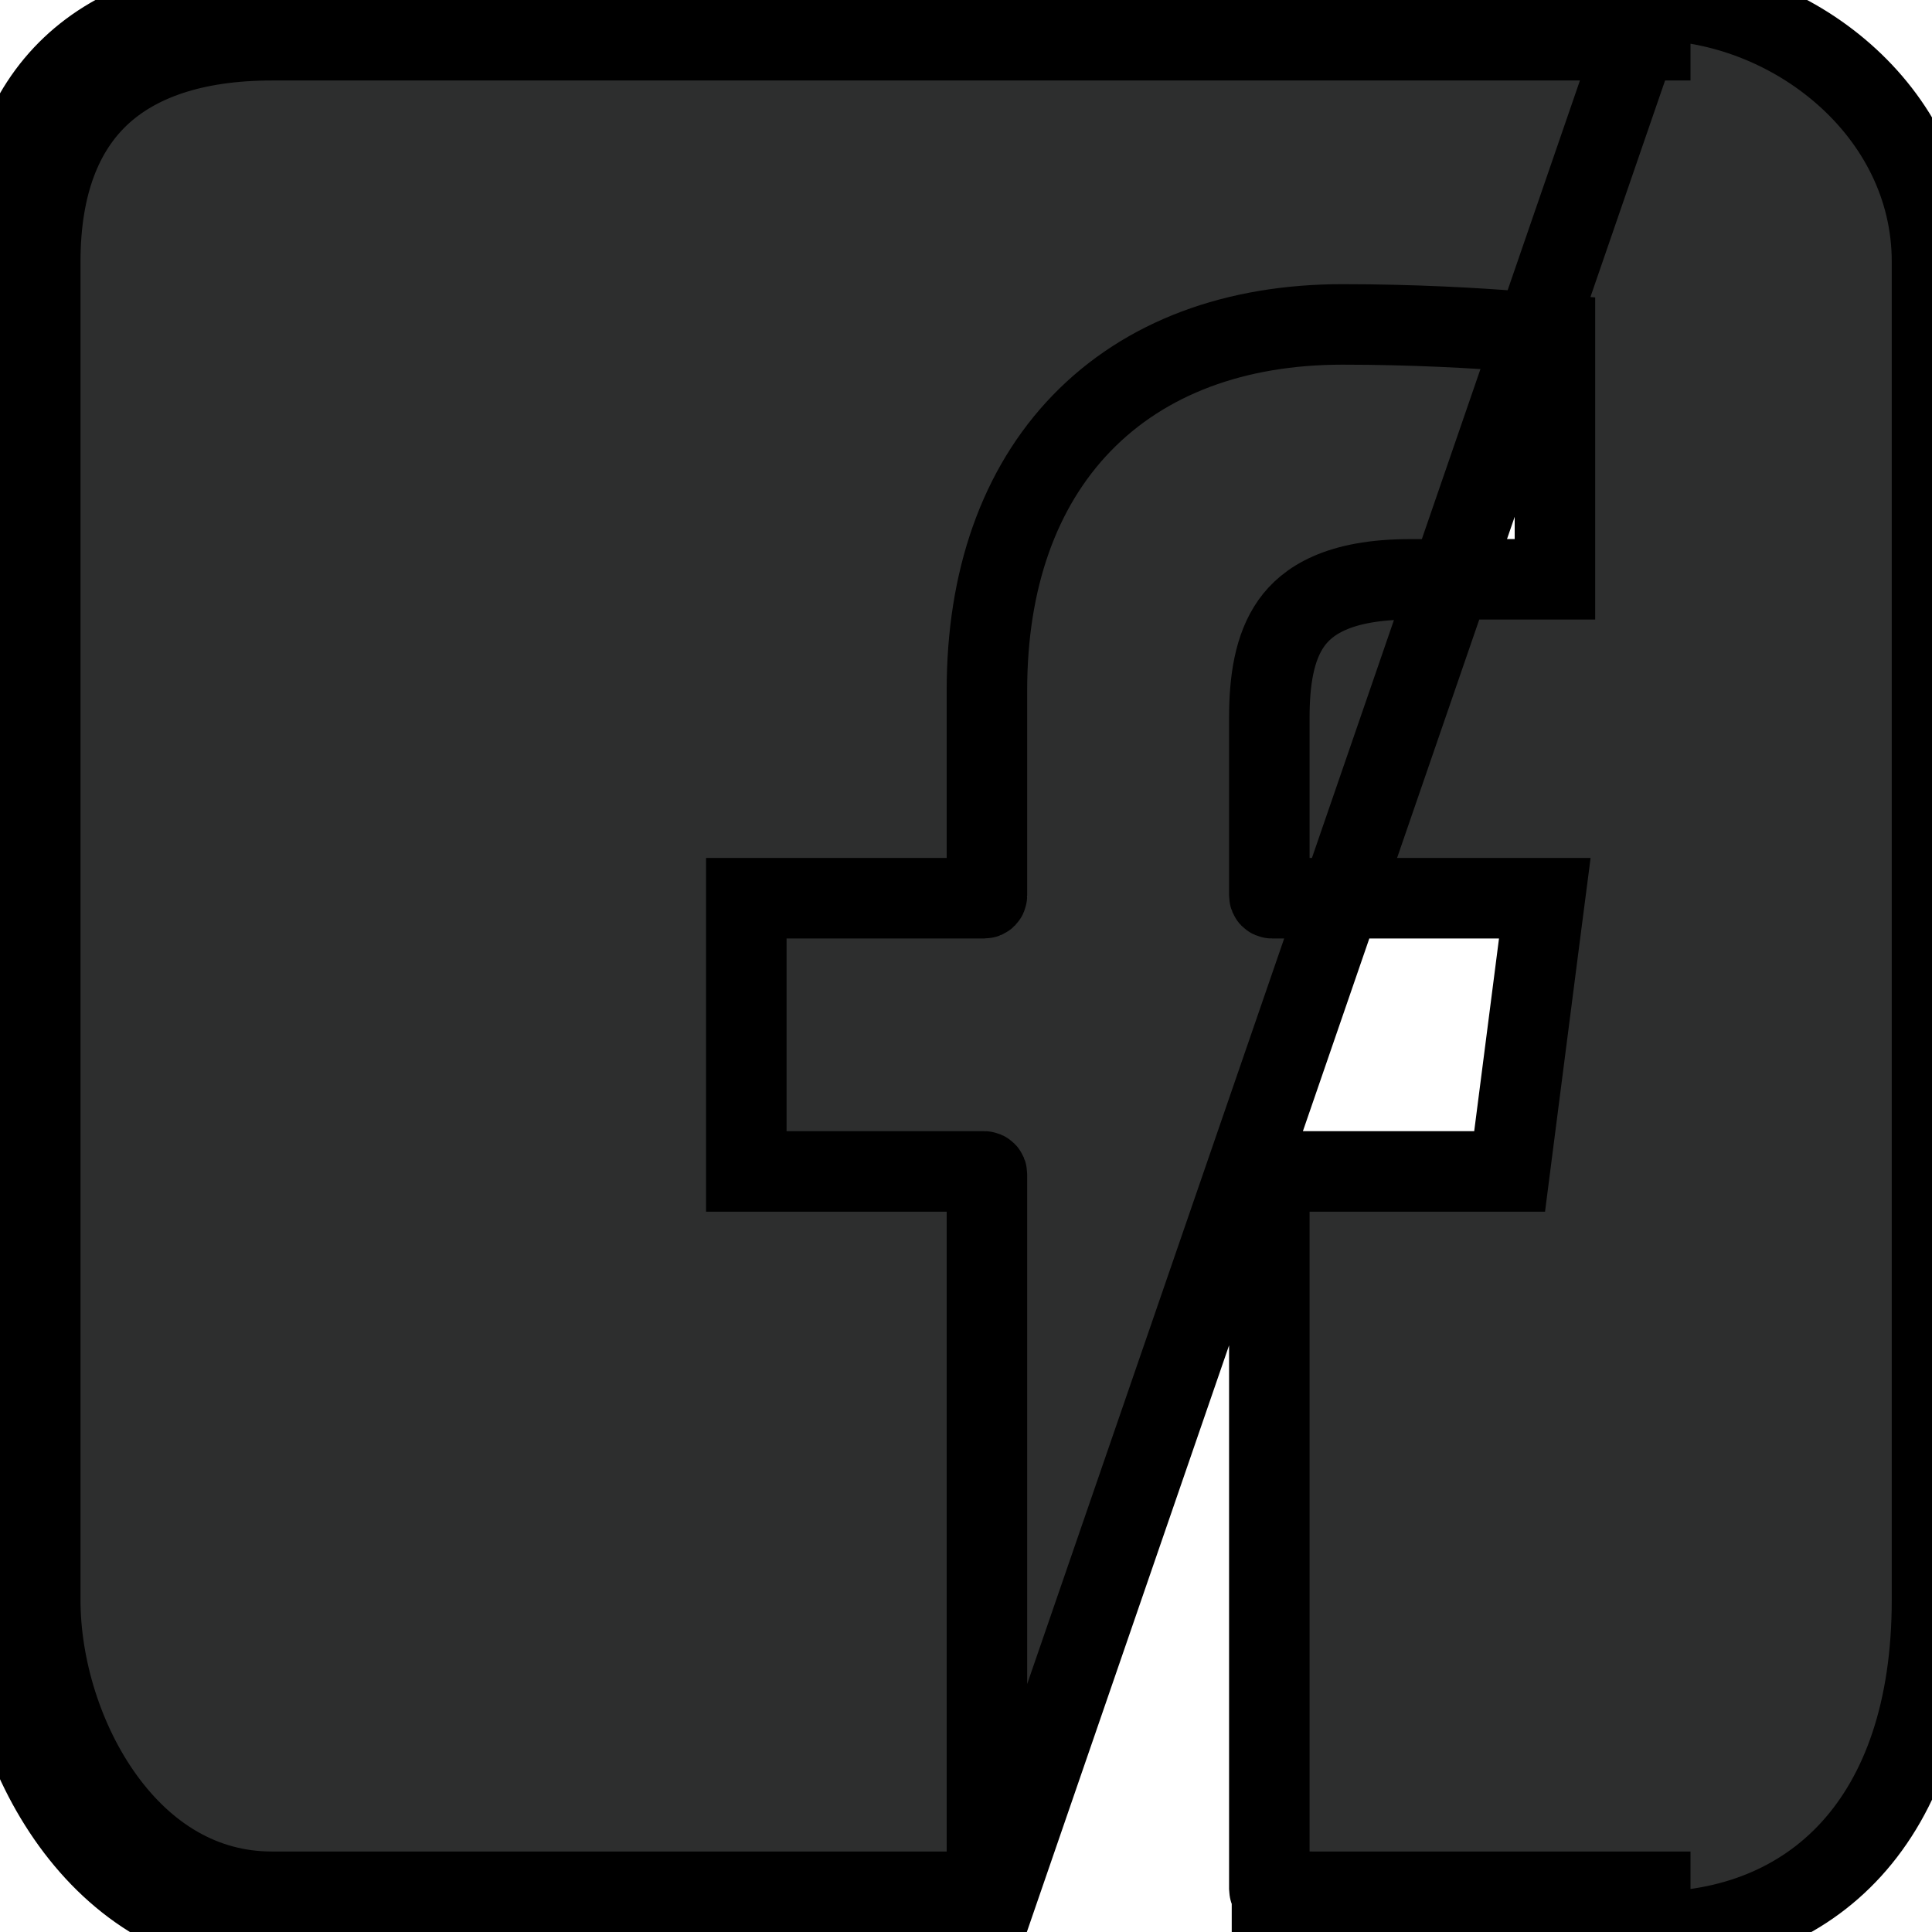 <svg width="24" height="24" viewBox="0 0 24 24" fill="none" xmlns="http://www.w3.org/2000/svg">
<path d="M20.5 0C22.25 0 24 1.375 24 3.25V19.875C24 22.625 22.5 24 20.5 24V23.5H20.488H20.477H20.465H20.453H20.441H20.429H20.418H20.406H20.394H20.382H20.37H20.358H20.346H20.334H20.323H20.311H20.299H20.287H20.275H20.263H20.251H20.239H20.227H20.215H20.202H20.19H20.178H20.166H20.154H20.142H20.13H20.118H20.105H20.093H20.081H20.069H20.057H20.044H20.032H20.02H20.008H19.996H19.983H19.971H19.959H19.947H19.934H19.922H19.91H19.897H19.885H19.872H19.86H19.848H19.835H19.823H19.811H19.798H19.786H19.773H19.761H19.749H19.736H19.724H19.711H19.699H19.686H19.674H19.662H19.649H19.637H19.624H19.612H19.599H19.587H19.574H19.562H19.549H19.537H19.524H19.512H19.499H19.487H19.474H19.462H19.449H19.437H19.424H19.412H19.399H19.386H19.374H19.361H19.349H19.336H19.324H19.311H19.299H19.286H19.273H19.261H19.248H19.236H19.223H19.211H19.198H19.186H19.173H19.16H19.148H19.135H19.123H19.11H19.098H19.085H19.073H19.06H19.047H19.035H19.022H19.01H18.997H18.985H18.972H18.96H18.947H18.934H18.922H18.91H18.897H18.884H18.872H18.859H18.847H18.834H18.822H18.809H18.797H18.785H18.772H18.76H18.747H18.735H18.722H18.71H18.697H18.685H18.672H18.66H18.648H18.635H18.623H18.61H18.598H18.586H18.573H18.561H18.549H18.536H18.524H18.512H18.499H18.487H18.475H18.462H18.45H18.438H18.425H18.413H18.401H18.389H18.377H18.364H18.352H18.34H18.328H18.316H18.303H18.291H18.279H18.267H18.255H18.243H18.231H18.218H18.206H18.194H18.182H18.17H18.158H18.146H18.134H18.122H18.11H18.098H18.086H18.074H18.062H18.051H18.039H18.027H18.015H18.003H17.991H17.98H17.968H17.956H17.944H17.932H17.921H17.909H17.897H17.886H17.874H17.862H17.851H17.839H17.827H17.816H17.804H17.793H17.781H17.77H17.758H17.747H17.735H17.724H17.712H17.701H17.689H17.678H17.667H17.655H17.644H17.633H17.622H17.61H17.599H17.588H17.577H17.566H17.554H17.543H17.532H17.521H17.51H17.499H17.488H17.477H17.466H17.455H17.444H17.433H17.422H17.411H17.4H17.39H17.379H17.368H17.357H17.346H17.336H17.325H17.314H17.304H17.293H17.283H17.272H17.262H17.251H17.241H17.23H17.22H17.209H17.199H17.188H17.178H17.168H17.157H17.147H17.137H17.127H17.117H17.107H17.096H17.086H17.076H17.066H17.056H17.046H17.036H17.026H17.016H17.006H16.997H16.987H16.977H16.967H16.958H16.948H16.938H16.929H16.919H16.909H16.9H16.89H16.881H16.871H16.862H16.852H16.843H16.834H16.825H16.815H16.806H16.797H16.788H16.779H16.769H16.76H16.751H16.742H16.733H16.724H16.715H16.706H16.698H16.689H16.68H16.671H16.663H16.654H16.645H16.637H16.628H16.62H16.611H16.603H16.594H16.586H16.577H16.569H16.561H16.553H16.544H16.536H16.528H16.52H16.512H16.504H16.496H16.488H16.48H16.472H16.464H16.456H16.449H16.441H16.433H16.426H16.418H16.41H16.403H16.395H16.388H16.38H16.373H16.366H16.358H16.351H16.344H16.337H16.33H16.323H16.316H16.308H16.302H16.294H16.288H16.281H16.274H16.267H16.261H16.254H16.247H16.241H16.234H16.227H16.221H16.215H16.208H16.202H16.196H16.189H16.183H16.177H16.171H16.165H16.159H16.153H16.147H16.141H16.135H16.129H16.123H16.118H16.112H16.106H16.101H16.095H16.09H16.084H16.079H16.074H16.068H16.063H16.058H16.053H16.048H16.043H16.038H16.032H16.028H16.023H16.018H16.013H16.008H16.004H15.999H15.995H15.99H15.986H15.981H15.977H15.972H15.968H15.964H15.96H15.956H15.951H15.947H15.944H15.94H15.936H15.932H15.928H15.924H15.921H15.917H15.914H15.91H15.906H15.903H15.9H15.896H15.893H15.89H15.887H15.884H15.881H15.878H15.875H15.872H15.869H15.866H15.864H15.861H15.858H15.856H15.853H15.851H15.849H15.846H15.844H15.842H15.84H15.838H15.835H15.834H15.832H15.83H15.828H15.826H15.825H15.823H15.821H15.82H15.818H15.817H15.816H15.814H15.813H15.812H15.811H15.81H15.809H15.808H15.807H15.806H15.805H15.805H15.804H15.803H15.803H15.802H15.802H15.802H15.801H15.801H15.801H15.801L15.801 24V23.5C15.783 23.5 15.768 23.485 15.768 23.467V14.586C15.768 14.567 15.783 14.552 15.801 14.552H18.313H18.753L18.809 14.116L19.117 11.722L19.19 11.158H18.622H15.801C15.783 11.158 15.768 11.143 15.768 11.124V8.915C15.768 8.461 15.828 8.041 16.043 7.739C16.234 7.471 16.619 7.197 17.516 7.197H17.516L18.816 7.196L19.316 7.196V6.696V4.616V4.155L18.857 4.117C18.346 4.075 17.552 4.03 16.678 4.03C15.347 4.03 14.227 4.443 13.44 5.254C12.655 6.064 12.26 7.211 12.26 8.572V11.124C12.26 11.143 12.245 11.158 12.227 11.158H9.771H9.271V11.658V14.052V14.552H9.771H12.227C12.245 14.552 12.26 14.567 12.26 14.586V23.467C12.26 23.485 12.245 23.5 12.227 23.5V24M20.5 0H3.375C1.25 0 0 1.125 0 3.25V19.875C0 21.75 1.25 24 3.375 24H12.227M20.5 0C20.5 0.5 20.5 0.5 20.5 0.5H20.499H20.498H20.497H20.496H20.494H20.492H20.489H20.486H20.483H20.48H20.476H20.471H20.467H20.462H20.457H20.451H20.446H20.439H20.433H20.426H20.419H20.412H20.404H20.396H20.388H20.379H20.37H20.361H20.351H20.341H20.331H20.32H20.31H20.299H20.287H20.276H20.264H20.251H20.239H20.226H20.213H20.199H20.185H20.171H20.157H20.142H20.128H20.112H20.097H20.081H20.065H20.049H20.032H20.015H19.998H19.981H19.963H19.945H19.927H19.908H19.89H19.871H19.851H19.832H19.812H19.792H19.771H19.751H19.73H19.709H19.688H19.666H19.644H19.622H19.6H19.577H19.554H19.531H19.508H19.484H19.46H19.436H19.412H19.387H19.363H19.337H19.312H19.287H19.261H19.235H19.209H19.182H19.156H19.129H19.102H19.074H19.047H19.019H18.991H18.963H18.934H18.906H18.877H18.848H18.819H18.789H18.759H18.729H18.699H18.669H18.639H18.608H18.577H18.546H18.514H18.483H18.451H18.419H18.387H18.355H18.322H18.289H18.256H18.223H18.19H18.157H18.123H18.089H18.055H18.021H17.987H17.952H17.917H17.883H17.847H17.812H17.777H17.741H17.705H17.669H17.633H17.597H17.561H17.524H17.487H17.45H17.413H17.376H17.339H17.301H17.263H17.225H17.187H17.149H17.111H17.072H17.034H16.995H16.956H16.917H16.878H16.839H16.799H16.759H16.72H16.68H16.64H16.6H16.559H16.519H16.478H16.438H16.397H16.356H16.315H16.274H16.232H16.191H16.149H16.108H16.066H16.024H15.982H15.94H15.898H15.855H15.813H15.77H15.727H15.685H15.642H15.599H15.556H15.512H15.469H15.426H15.382H15.339H15.295H15.251H15.207H15.163H15.119H15.075H15.031H14.987H14.942H14.898H14.853H14.808H14.764H14.719H14.674H14.629H14.584H14.539H14.494H14.448H14.403H14.358H14.312H14.267H14.221H14.175H14.13H14.084H14.038H13.992H13.946H13.9H13.854H13.808H13.762H13.715H13.669H13.623H13.576H13.53H13.483H13.437H13.39H13.344H13.297H13.25H13.204H13.157H13.11H13.063H13.016H12.969H12.922H12.875H12.828H12.781H12.734H12.687H12.64H12.593H12.546H12.499H12.452H12.404H12.357H12.31H12.263H12.216H12.168H12.121H12.074H12.027H11.979H11.932H11.885H11.837H11.79H11.743H11.695H11.648H11.601H11.554H11.506H11.459H11.412H11.364H11.317H11.27H11.223H11.176H11.129H11.081H11.034H10.987H10.94H10.893H10.846H10.799H10.752H10.705H10.658H10.611H10.564H10.517H10.47H10.424H10.377H10.33H10.284H10.237H10.191H10.144H10.098H10.051H10.005H9.958H9.912H9.866H9.82H9.773H9.727H9.681H9.635H9.589H9.543H9.498H9.452H9.406H9.361H9.315H9.27H9.224H9.179H9.134H9.088H9.043H8.998H8.953H8.908H8.864H8.819H8.774H8.73H8.685H8.641H8.596H8.552H8.508H8.464H8.42H8.376H8.332H8.288H8.245H8.201H8.158H8.115H8.071H8.028H7.985H7.942H7.9H7.857H7.814H7.772H7.73H7.687H7.645H7.603H7.561H7.519H7.478H7.436H7.395H7.353H7.312H7.271H7.23H7.189H7.149H7.108H7.068H7.027H6.987H6.947H6.907H6.868H6.828H6.789H6.749H6.71H6.671H6.632H6.593H6.555H6.516H6.478H6.44H6.402H6.364H6.326H6.288H6.251H6.214H6.177H6.14H6.103H6.066H6.03H5.994H5.958H5.922H5.886H5.85H5.815H5.78H5.744H5.71H5.675H5.64H5.606H5.572H5.538H5.504H5.47H5.437H5.403H5.37H5.337H5.305H5.272H5.24H5.208H5.176H5.144H5.113H5.081H5.05H5.019H4.988H4.958H4.927H4.897H4.867H4.838H4.808H4.779H4.75H4.721H4.692H4.664H4.636H4.608H4.58H4.552H4.525H4.498H4.471H4.444H4.418H4.392H4.366H4.34H4.314H4.289H4.264H4.239H4.215H4.19H4.166H4.142H4.119H4.096H4.072H4.05H4.027H4.005H3.982H3.961H3.939H3.918H3.896H3.876H3.855H3.835H3.815H3.795H3.775H3.756H3.737H3.718H3.7H3.681H3.663H3.646H3.628H3.611H3.594H3.578H3.561H3.545H3.53H3.514H3.499H3.484H3.469H3.455H3.441H3.427H3.414H3.4H3.388H3.375C2.396 0.5 1.692 0.758 1.234 1.191C0.781 1.62 0.5 2.286 0.5 3.25V3.263V3.275V3.288V3.302V3.315V3.329V3.343V3.357V3.372V3.386V3.401V3.416V3.432V3.447V3.463V3.479V3.496V3.512V3.529V3.546V3.563V3.58V3.598V3.616V3.634V3.652V3.671V3.689V3.708V3.727V3.747V3.766V3.786V3.806V3.826V3.847V3.867V3.888V3.909V3.93V3.952V3.973V3.995V4.017V4.039V4.062V4.084V4.107V4.13V4.153V4.177V4.2V4.224V4.248V4.272V4.296V4.321V4.346V4.37V4.395V4.421V4.446V4.472V4.498V4.524V4.55V4.576V4.603V4.629V4.656V4.683V4.71V4.738V4.765V4.793V4.821V4.849V4.877V4.906V4.934V4.963V4.992V5.021V5.05V5.079V5.109V5.139V5.168V5.198V5.229V5.259V5.289V5.32V5.351V5.382V5.413V5.444V5.475V5.507V5.538V5.57V5.602V5.634V5.667V5.699V5.731V5.764V5.797V5.83V5.863V5.896V5.929V5.963V5.997V6.03V6.064V6.098V6.132V6.167V6.201V6.235V6.27V6.305V6.34V6.375V6.41V6.445V6.48V6.516V6.552V6.587V6.623V6.659V6.695V6.731V6.768V6.804V6.841V6.877V6.914V6.951V6.988V7.025V7.062V7.099V7.137V7.174V7.212V7.249V7.287V7.325V7.363V7.401V7.439V7.477V7.516V7.554V7.593V7.631V7.67V7.709V7.748V7.786V7.826V7.865V7.904V7.943V7.983V8.022V8.062V8.101V8.141V8.181V8.22V8.26V8.3V8.341V8.381V8.421V8.461V8.502V8.542V8.582V8.623V8.664V8.704V8.745V8.786V8.827V8.868V8.909V8.95V8.991V9.032V9.073V9.114V9.156V9.197V9.239V9.28V9.322V9.363V9.405V9.447V9.488V9.53V9.572V9.614V9.656V9.698V9.74V9.782V9.824V9.866V9.908V9.95V9.992V10.035V10.077V10.119V10.162V10.204V10.246V10.289V10.331V10.374V10.416V10.459V10.502V10.544V10.587V10.629V10.672V10.715V10.757V10.8V10.843V10.886V10.928V10.971V11.014V11.057V11.099V11.142V11.185V11.228V11.271V11.313V11.356V11.399V11.442V11.485V11.528V11.571V11.613V11.656V11.699V11.742V11.785V11.828V11.87V11.913V11.956V11.999V12.042V12.084V12.127V12.17V12.213V12.255V12.298V12.341V12.383V12.426V12.469V12.511V12.554V12.597V12.639V12.682V12.724V12.767V12.809V12.851V12.894V12.936V12.978V13.021V13.063V13.105V13.147V13.19V13.232V13.274V13.316V13.358V13.4V13.442V13.483V13.525V13.567V13.609V13.65V13.692V13.734V13.775V13.817V13.858V13.899V13.941V13.982V14.023V14.065V14.106V14.147V14.188V14.229V14.27V14.31V14.351V14.392V14.432V14.473V14.513V14.554V14.594V14.634V14.675V14.715V14.755V14.795V14.835V14.875V14.915V14.954V14.994V15.033V15.073V15.112V15.151V15.191V15.23V15.269V15.308V15.347V15.385V15.424V15.463V15.501V15.54V15.578V15.616V15.654V15.693V15.73V15.768V15.806V15.844V15.881V15.919V15.956V15.993V16.03V16.068V16.105V16.141V16.178V16.215V16.251V16.288V16.324V16.36V16.396V16.432V16.468V16.504V16.539V16.575V16.61V16.645V16.68V16.715V16.75V16.785V16.82V16.854V16.889V16.923V16.957V16.991V17.025V17.059V17.092V17.126V17.159V17.192V17.225V17.258V17.291V17.324V17.356V17.389V17.421V17.453V17.485V17.517V17.548V17.58V17.611V17.642V17.674V17.704V17.735V17.766V17.796V17.827V17.857V17.887V17.917V17.946V17.976V18.005V18.034V18.063V18.092V18.121V18.149V18.178V18.206V18.234V18.262V18.29V18.317V18.345V18.372V18.399V18.426V18.453V18.479V18.505V18.532V18.557V18.583V18.609V18.634V18.66V18.685V18.709V18.734V18.759V18.783V18.807V18.831V18.855V18.878V18.902V18.925V18.948V18.971V18.993V19.016V19.038V19.06V19.082V19.103V19.125V19.146V19.167V19.188V19.208V19.229V19.249V19.269V19.289V19.308V19.327V19.347V19.366V19.384V19.403V19.421V19.439V19.457V19.474V19.492V19.509V19.526V19.543V19.559V19.575V19.591V19.607V19.623V19.638V19.654V19.668V19.683V19.698V19.712V19.726V19.739V19.753V19.766V19.779V19.792V19.805V19.817V19.829V19.841V19.852V19.864V19.875C0.5 20.712 0.782 21.639 1.295 22.347C1.803 23.047 2.51 23.5 3.375 23.5H3.388H3.4H3.413H3.426H3.439H3.452H3.465H3.478H3.491H3.505H3.518H3.532H3.546H3.559H3.573H3.587H3.601H3.616H3.63H3.644H3.659H3.674H3.688H3.703H3.718H3.733H3.748H3.763H3.778H3.794H3.809H3.825H3.84H3.856H3.872H3.888H3.904H3.92H3.936H3.952H3.968H3.985H4.001H4.018H4.034H4.051H4.068H4.085H4.102H4.119H4.136H4.153H4.17H4.188H4.205H4.223H4.24H4.258H4.276H4.293H4.311H4.329H4.347H4.365H4.384H4.402H4.42H4.439H4.457H4.476H4.494H4.513H4.532H4.551H4.569H4.588H4.607H4.627H4.646H4.665H4.684H4.704H4.723H4.742H4.762H4.782H4.801H4.821H4.841H4.861H4.881H4.901H4.921H4.941H4.961H4.981H5.001H5.022H5.042H5.062H5.083H5.103H5.124H5.145H5.165H5.186H5.207H5.228H5.249H5.269H5.29H5.312H5.333H5.354H5.375H5.396H5.418H5.439H5.46H5.482H5.503H5.525H5.546H5.568H5.589H5.611H5.633H5.655H5.676H5.698H5.72H5.742H5.764H5.786H5.808H5.83H5.852H5.874H5.897H5.919H5.941H5.963H5.986H6.008H6.03H6.053H6.075H6.098H6.12H6.143H6.165H6.188H6.21H6.233H6.256H6.279H6.301H6.324H6.347H6.37H6.392H6.415H6.438H6.461H6.484H6.507H6.53H6.553H6.576H6.599H6.622H6.645H6.668H6.691H6.714H6.738H6.761H6.784H6.807H6.83H6.853H6.877H6.9H6.923H6.946H6.97H6.993H7.016H7.04H7.063H7.086H7.11H7.133H7.156H7.18H7.203H7.226H7.25H7.273H7.296H7.32H7.343H7.367H7.39H7.413H7.437H7.46H7.484H7.507H7.53H7.554H7.577H7.601H7.624H7.647H7.671H7.694H7.718H7.741H7.764H7.788H7.811H7.834H7.858H7.881H7.904H7.928H7.951H7.974H7.998H8.021H8.044H8.067H8.091H8.114H8.137H8.16H8.184H8.207H8.23H8.253H8.276H8.299H8.322H8.345H8.368H8.391H8.414H8.437H8.46H8.483H8.506H8.529H8.552H8.575H8.598H8.621H8.643H8.666H8.689H8.711H8.734H8.757H8.779H8.802H8.825H8.847H8.87H8.892H8.915H8.937H8.959H8.982H9.004H9.026H9.049H9.071H9.093H9.115H9.137H9.159H9.181H9.203H9.225H9.247H9.269H9.291H9.313H9.334H9.356H9.378H9.4H9.421H9.443H9.464H9.486H9.507H9.528H9.55H9.571H9.592H9.613H9.635H9.656H9.677H9.698H9.719H9.74H9.76H9.781H9.802H9.823H9.843H9.864H9.884H9.905H9.925H9.946H9.966H9.986H10.006H10.027H10.047H10.067H10.087H10.107H10.126H10.146H10.166H10.186H10.205H10.225H10.244H10.264H10.283H10.302H10.322H10.341H10.36H10.379H10.398H10.417H10.435H10.454H10.473H10.492H10.51H10.528H10.547H10.565H10.584H10.602H10.62H10.638H10.656H10.674H10.691H10.709H10.727H10.745H10.762H10.78H10.797H10.814H10.831H10.848H10.866H10.882H10.899H10.916H10.933H10.949H10.966H10.982H10.999H11.015H11.031H11.047H11.063H11.079H11.095H11.111H11.127H11.142H11.158H11.173H11.189H11.204H11.219H11.234H11.249H11.264H11.279H11.293H11.308H11.323H11.337H11.351H11.366H11.38H11.394H11.408H11.421H11.435H11.449H11.462H11.476H11.489H11.502H11.515H11.528H11.541H11.554H11.567H11.579H11.592H11.604H11.617H11.629H11.641H11.653H11.665H11.676H11.688H11.7H11.711H11.722H11.733H11.745H11.756H11.767H11.777H11.788H11.798H11.809H11.819H11.829H11.839H11.849H11.859H11.869H11.878H11.888H11.897H11.906H11.916H11.925H11.934H11.942H11.951H11.959H11.968H11.976H11.984H11.992H12H12.008H12.015H12.023H12.03H12.038H12.045H12.052H12.059H12.065H12.072H12.079H12.085H12.091H12.097H12.103H12.109H12.115H12.12H12.126H12.131H12.136H12.141H12.146H12.151H12.155H12.16H12.164H12.168H12.172H12.176H12.18H12.184H12.187H12.19H12.194H12.197H12.2H12.202H12.205H12.207H12.21H12.212H12.214H12.216H12.217H12.219H12.22H12.222H12.223H12.224H12.225H12.225H12.226H12.226H12.227L12.227 24M20.5 0L12.227 24M20.5 0V0.5V0Z" fill="#2D2E2E" stroke="black"/>
</svg>
